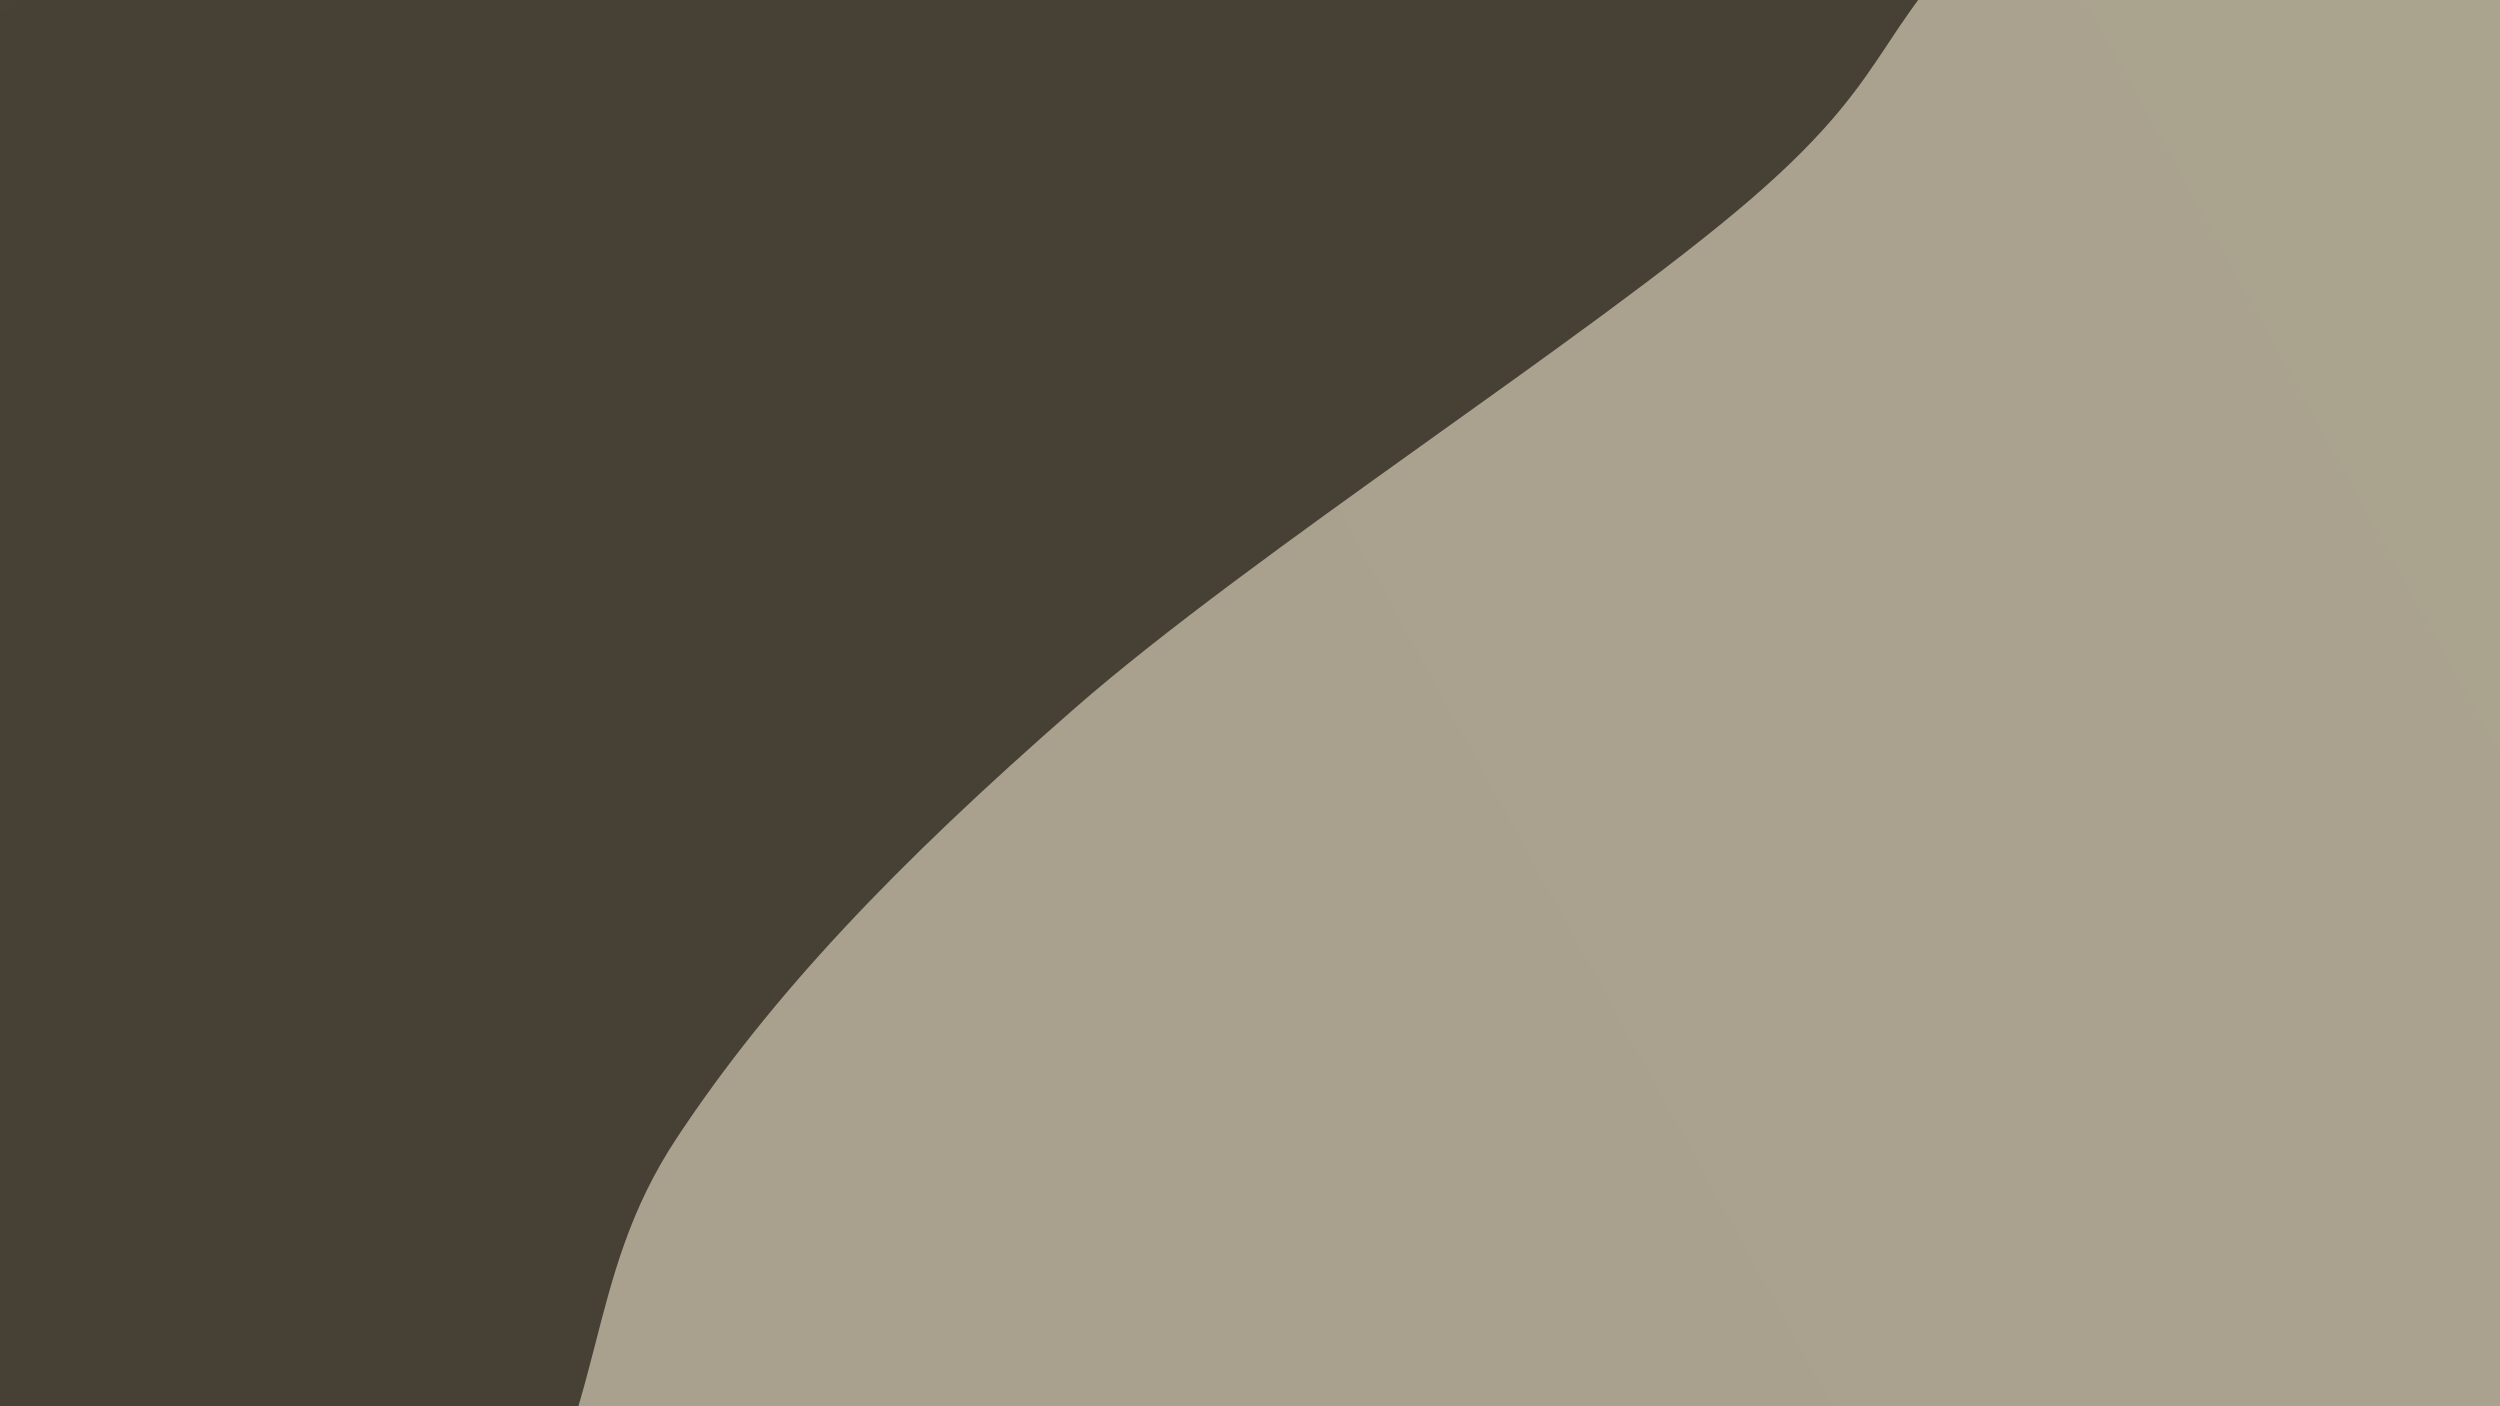 <svg xmlns="http://www.w3.org/2000/svg" version="1.1" xmlns:xlink="http://www.w3.org/1999/xlink" xmlns:svgjs="http://svgjs.dev/svgjs" viewBox="0 0 1920 1080"><rect width="1920" height="1080" fill="#464335"></rect><g transform="matrix(0.813,0.813,-0.813,0.813,608.137,-634.796)"><path d="M0,-1080C15.463,-1003.379,95.013,-768.757,92.776,-620.273C90.539,-471.79,20.12,-296.367,-13.424,-189.099C-46.968,-81.83,-124.274,-77.37,-108.486,23.336C-92.697,124.042,70.443,248.074,81.307,415.138C92.171,582.201,-17.415,890.553,-43.304,1025.716C-69.194,1160.879,-89.166,1108.826,-74.03,1226.115C-58.894,1343.405,35.173,1573.807,47.512,1729.455C59.85,1885.102,7.919,2088.242,0,2160L 1920 2160 L 1920 -1080 Z" fill="url(&quot;#SvgjsLinearGradient1094&quot;)"></path><path d="M960,-1080C966.834,-1033.728,1007.645,-941.521,1001.006,-802.371C994.366,-663.221,930.756,-384.013,920.164,-245.103C909.572,-106.192,947.725,-108.387,937.453,31.09C927.181,170.567,869.18,433.226,858.53,591.759C847.881,750.292,850.712,870.021,873.557,982.289C896.403,1094.558,968.912,1141.247,995.601,1265.371C1022.291,1389.495,1039.625,1577.93,1033.692,1727.035C1027.758,1876.14,972.282,2087.839,960,2160L 1920 2160 L 1920 -1080 Z" fill="url(&quot;#SvgjsLinearGradient1095&quot;)"></path></g><defs><linearGradient x1="0.1" y1="0" x2="0" y2="1" id="SvgjsLinearGradient1094"><stop stop-color="#464335" offset="0"></stop><stop stop-color="#464035" offset="0"></stop></linearGradient><linearGradient x1="0.1" y1="0" x2="0" y2="1" id="SvgjsLinearGradient1095"><stop stop-color="#aaa58e" offset="0"></stop><stop stop-color="#aaa08e" offset="0.5"></stop></linearGradient></defs></svg>